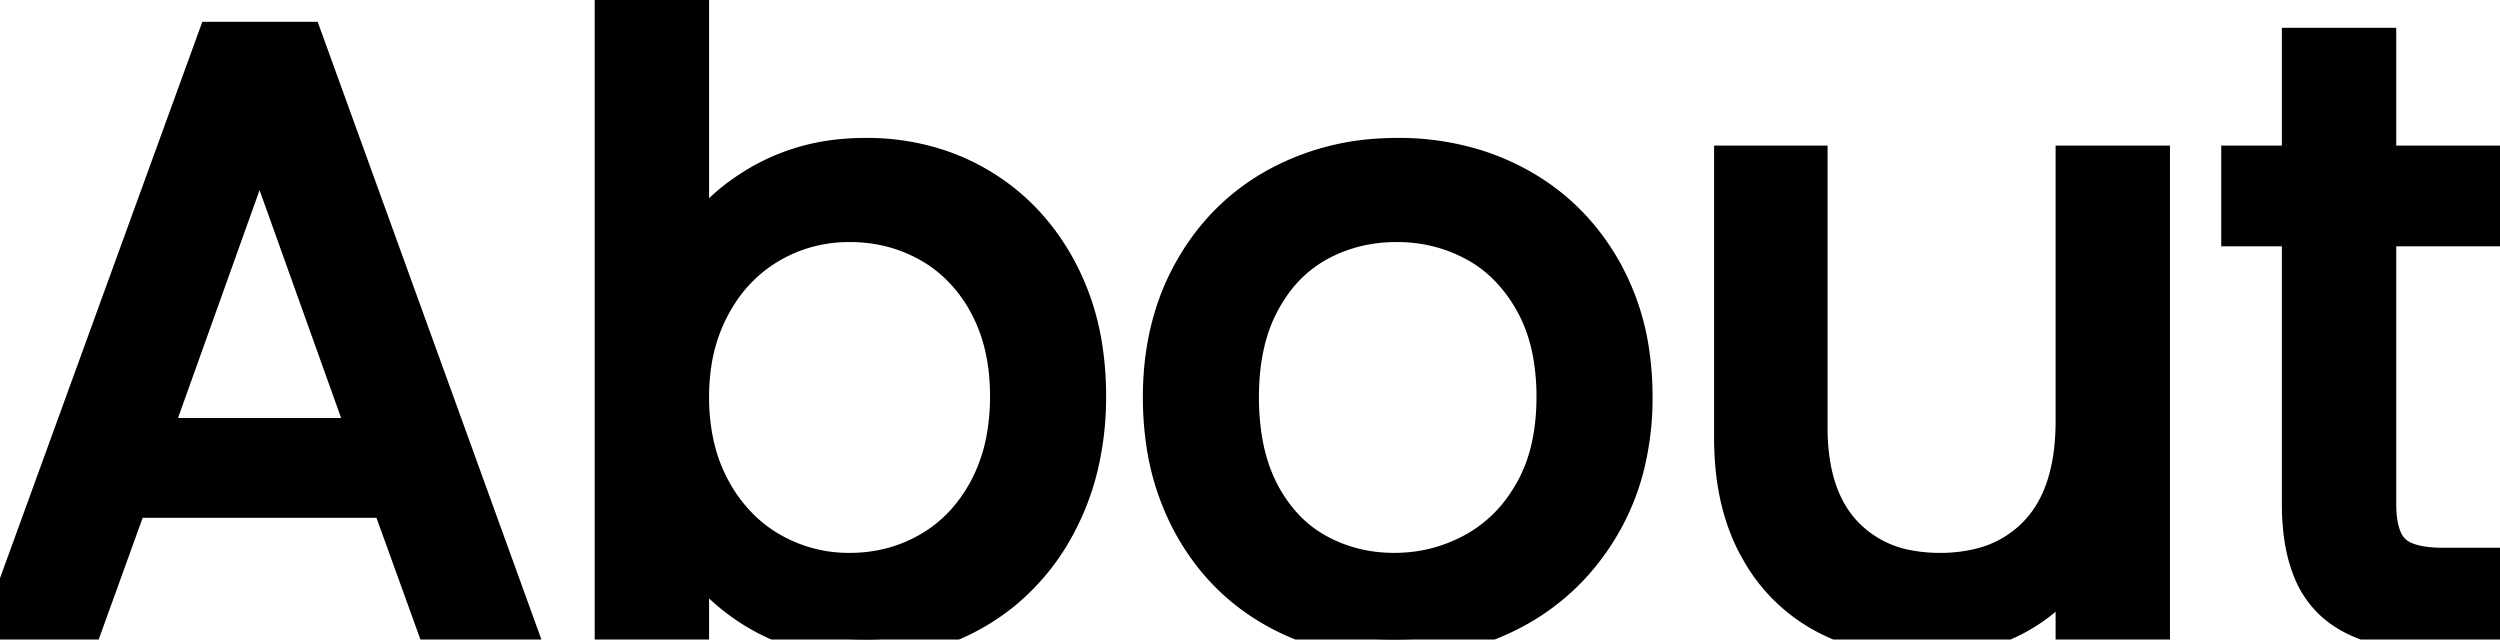 <svg width="64.416" height="16.478" viewBox="0 0 64.416 16.478" xmlns="http://www.w3.org/2000/svg"><g id="svgGroup" stroke-linecap="round" fill-rule="evenodd" font-size="9pt" stroke="#000" stroke-width="0.25mm" fill="#000" style="stroke:#000;stroke-width:0.25mm;fill:#000"><path d="M 53.438 4.224 L 55.44 4.224 L 55.44 16.28 L 53.438 16.28 L 53.438 14.498 Q 52.866 15.422 51.843 15.939 A 4.868 4.868 0 0 1 49.817 16.451 A 5.736 5.736 0 0 1 49.588 16.456 Q 48.18 16.456 47.058 15.873 A 4.222 4.222 0 0 1 45.328 14.196 A 5.063 5.063 0 0 1 45.287 14.124 Q 44.658 12.993 44.639 11.386 A 8.499 8.499 0 0 1 44.638 11.286 L 44.638 4.224 L 46.618 4.224 L 46.618 11.022 A 5.643 5.643 0 0 0 46.713 12.091 Q 46.83 12.698 47.093 13.173 A 2.894 2.894 0 0 0 47.52 13.761 A 2.979 2.979 0 0 0 49.195 14.649 A 4.337 4.337 0 0 0 49.984 14.718 A 4.208 4.208 0 0 0 51.05 14.59 A 2.993 2.993 0 0 0 52.514 13.728 Q 53.438 12.738 53.438 10.846 L 53.438 4.224 Z M 17.798 14.058 L 17.798 16.28 L 15.796 16.28 L 15.796 0 L 17.798 0 L 17.798 6.468 A 4.588 4.588 0 0 1 19.177 4.978 A 5.633 5.633 0 0 1 19.602 4.708 A 5.164 5.164 0 0 1 21.739 4.051 A 6.365 6.365 0 0 1 22.308 4.026 A 5.907 5.907 0 0 1 24.214 4.327 A 5.366 5.366 0 0 1 25.234 4.796 Q 26.532 5.566 27.28 6.963 A 6.248 6.248 0 0 1 27.94 8.991 A 8.102 8.102 0 0 1 28.028 10.208 A 7.635 7.635 0 0 1 27.817 12.036 A 6.328 6.328 0 0 1 27.28 13.464 A 5.639 5.639 0 0 1 25.842 15.25 A 5.44 5.44 0 0 1 25.223 15.686 Q 23.914 16.478 22.308 16.478 Q 20.746 16.478 19.569 15.796 A 5.104 5.104 0 0 1 18.483 14.966 A 4.28 4.28 0 0 1 17.798 14.058 Z M 11.264 16.28 L 10.032 12.87 L 3.344 12.87 L 2.112 16.28 L 0 16.28 L 5.544 1.034 L 7.854 1.034 L 13.376 16.28 L 11.264 16.28 Z M 64.416 5.874 L 61.27 5.874 L 61.27 12.98 Q 61.27 13.86 61.644 14.223 A 1.048 1.048 0 0 0 61.984 14.437 Q 62.35 14.586 62.942 14.586 L 64.416 14.586 L 64.416 16.28 L 62.612 16.28 Q 60.94 16.28 60.104 15.51 A 2.279 2.279 0 0 1 59.533 14.647 Q 59.388 14.277 59.322 13.813 A 5.966 5.966 0 0 1 59.268 12.98 L 59.268 5.874 L 57.706 5.874 L 57.706 4.224 L 59.268 4.224 L 59.268 1.188 L 61.27 1.188 L 61.27 4.224 L 64.416 4.224 L 64.416 5.874 Z M 33.84 16.146 A 6.432 6.432 0 0 0 35.926 16.478 A 7.508 7.508 0 0 0 36.166 16.474 A 6.346 6.346 0 0 0 39.05 15.708 Q 40.458 14.938 41.283 13.519 A 5.874 5.874 0 0 0 41.902 11.987 A 7.203 7.203 0 0 0 42.108 10.23 A 7.804 7.804 0 0 0 42.03 9.106 A 6.068 6.068 0 0 0 41.305 6.952 Q 40.502 5.544 39.116 4.785 A 6 6 0 0 0 38.03 4.322 A 6.689 6.689 0 0 0 36.014 4.026 A 7.485 7.485 0 0 0 35.577 4.039 A 6.232 6.232 0 0 0 32.912 4.785 Q 31.526 5.544 30.723 6.963 Q 29.92 8.382 29.92 10.23 A 8.043 8.043 0 0 0 29.996 11.355 A 6.262 6.262 0 0 0 30.701 13.519 Q 31.482 14.938 32.857 15.708 A 5.896 5.896 0 0 0 33.84 16.146 Z M 25.982 10.208 Q 25.982 8.844 25.432 7.832 A 3.982 3.982 0 0 0 24.582 6.745 A 3.662 3.662 0 0 0 23.947 6.292 Q 23.012 5.764 21.89 5.764 Q 20.79 5.764 19.855 6.303 A 3.879 3.879 0 0 0 18.486 7.647 A 4.697 4.697 0 0 0 18.359 7.865 A 4.524 4.524 0 0 0 17.853 9.422 A 5.776 5.776 0 0 0 17.798 10.23 A 5.606 5.606 0 0 0 17.93 11.471 A 4.385 4.385 0 0 0 18.359 12.617 A 4.156 4.156 0 0 0 19.182 13.684 A 3.754 3.754 0 0 0 19.855 14.179 A 4.004 4.004 0 0 0 21.89 14.718 Q 23.012 14.718 23.947 14.179 Q 24.882 13.64 25.432 12.617 A 4.535 4.535 0 0 0 25.904 11.199 A 6.066 6.066 0 0 0 25.982 10.208 Z M 35.926 14.718 Q 37.004 14.718 37.95 14.212 A 3.774 3.774 0 0 0 39.323 12.946 A 4.616 4.616 0 0 0 39.479 12.694 A 4.217 4.217 0 0 0 39.95 11.416 Q 40.055 10.9 40.062 10.309 A 7.142 7.142 0 0 0 40.062 10.23 A 6.166 6.166 0 0 0 39.968 9.123 Q 39.83 8.367 39.49 7.766 A 4.083 4.083 0 0 0 38.771 6.825 A 3.496 3.496 0 0 0 37.994 6.259 Q 37.07 5.764 35.992 5.764 Q 34.892 5.764 33.979 6.259 A 3.51 3.51 0 0 0 32.735 7.405 A 4.392 4.392 0 0 0 32.516 7.766 Q 31.998 8.719 31.968 10.061 A 7.465 7.465 0 0 0 31.966 10.23 A 6.692 6.692 0 0 0 32.054 11.346 Q 32.184 12.113 32.505 12.716 A 3.947 3.947 0 0 0 33.157 13.622 A 3.337 3.337 0 0 0 33.946 14.223 Q 34.848 14.718 35.926 14.718 Z M 3.916 11.242 L 9.46 11.242 L 6.688 3.498 L 3.916 11.242 Z" vector-effect="non-scaling-stroke"/></g></svg>